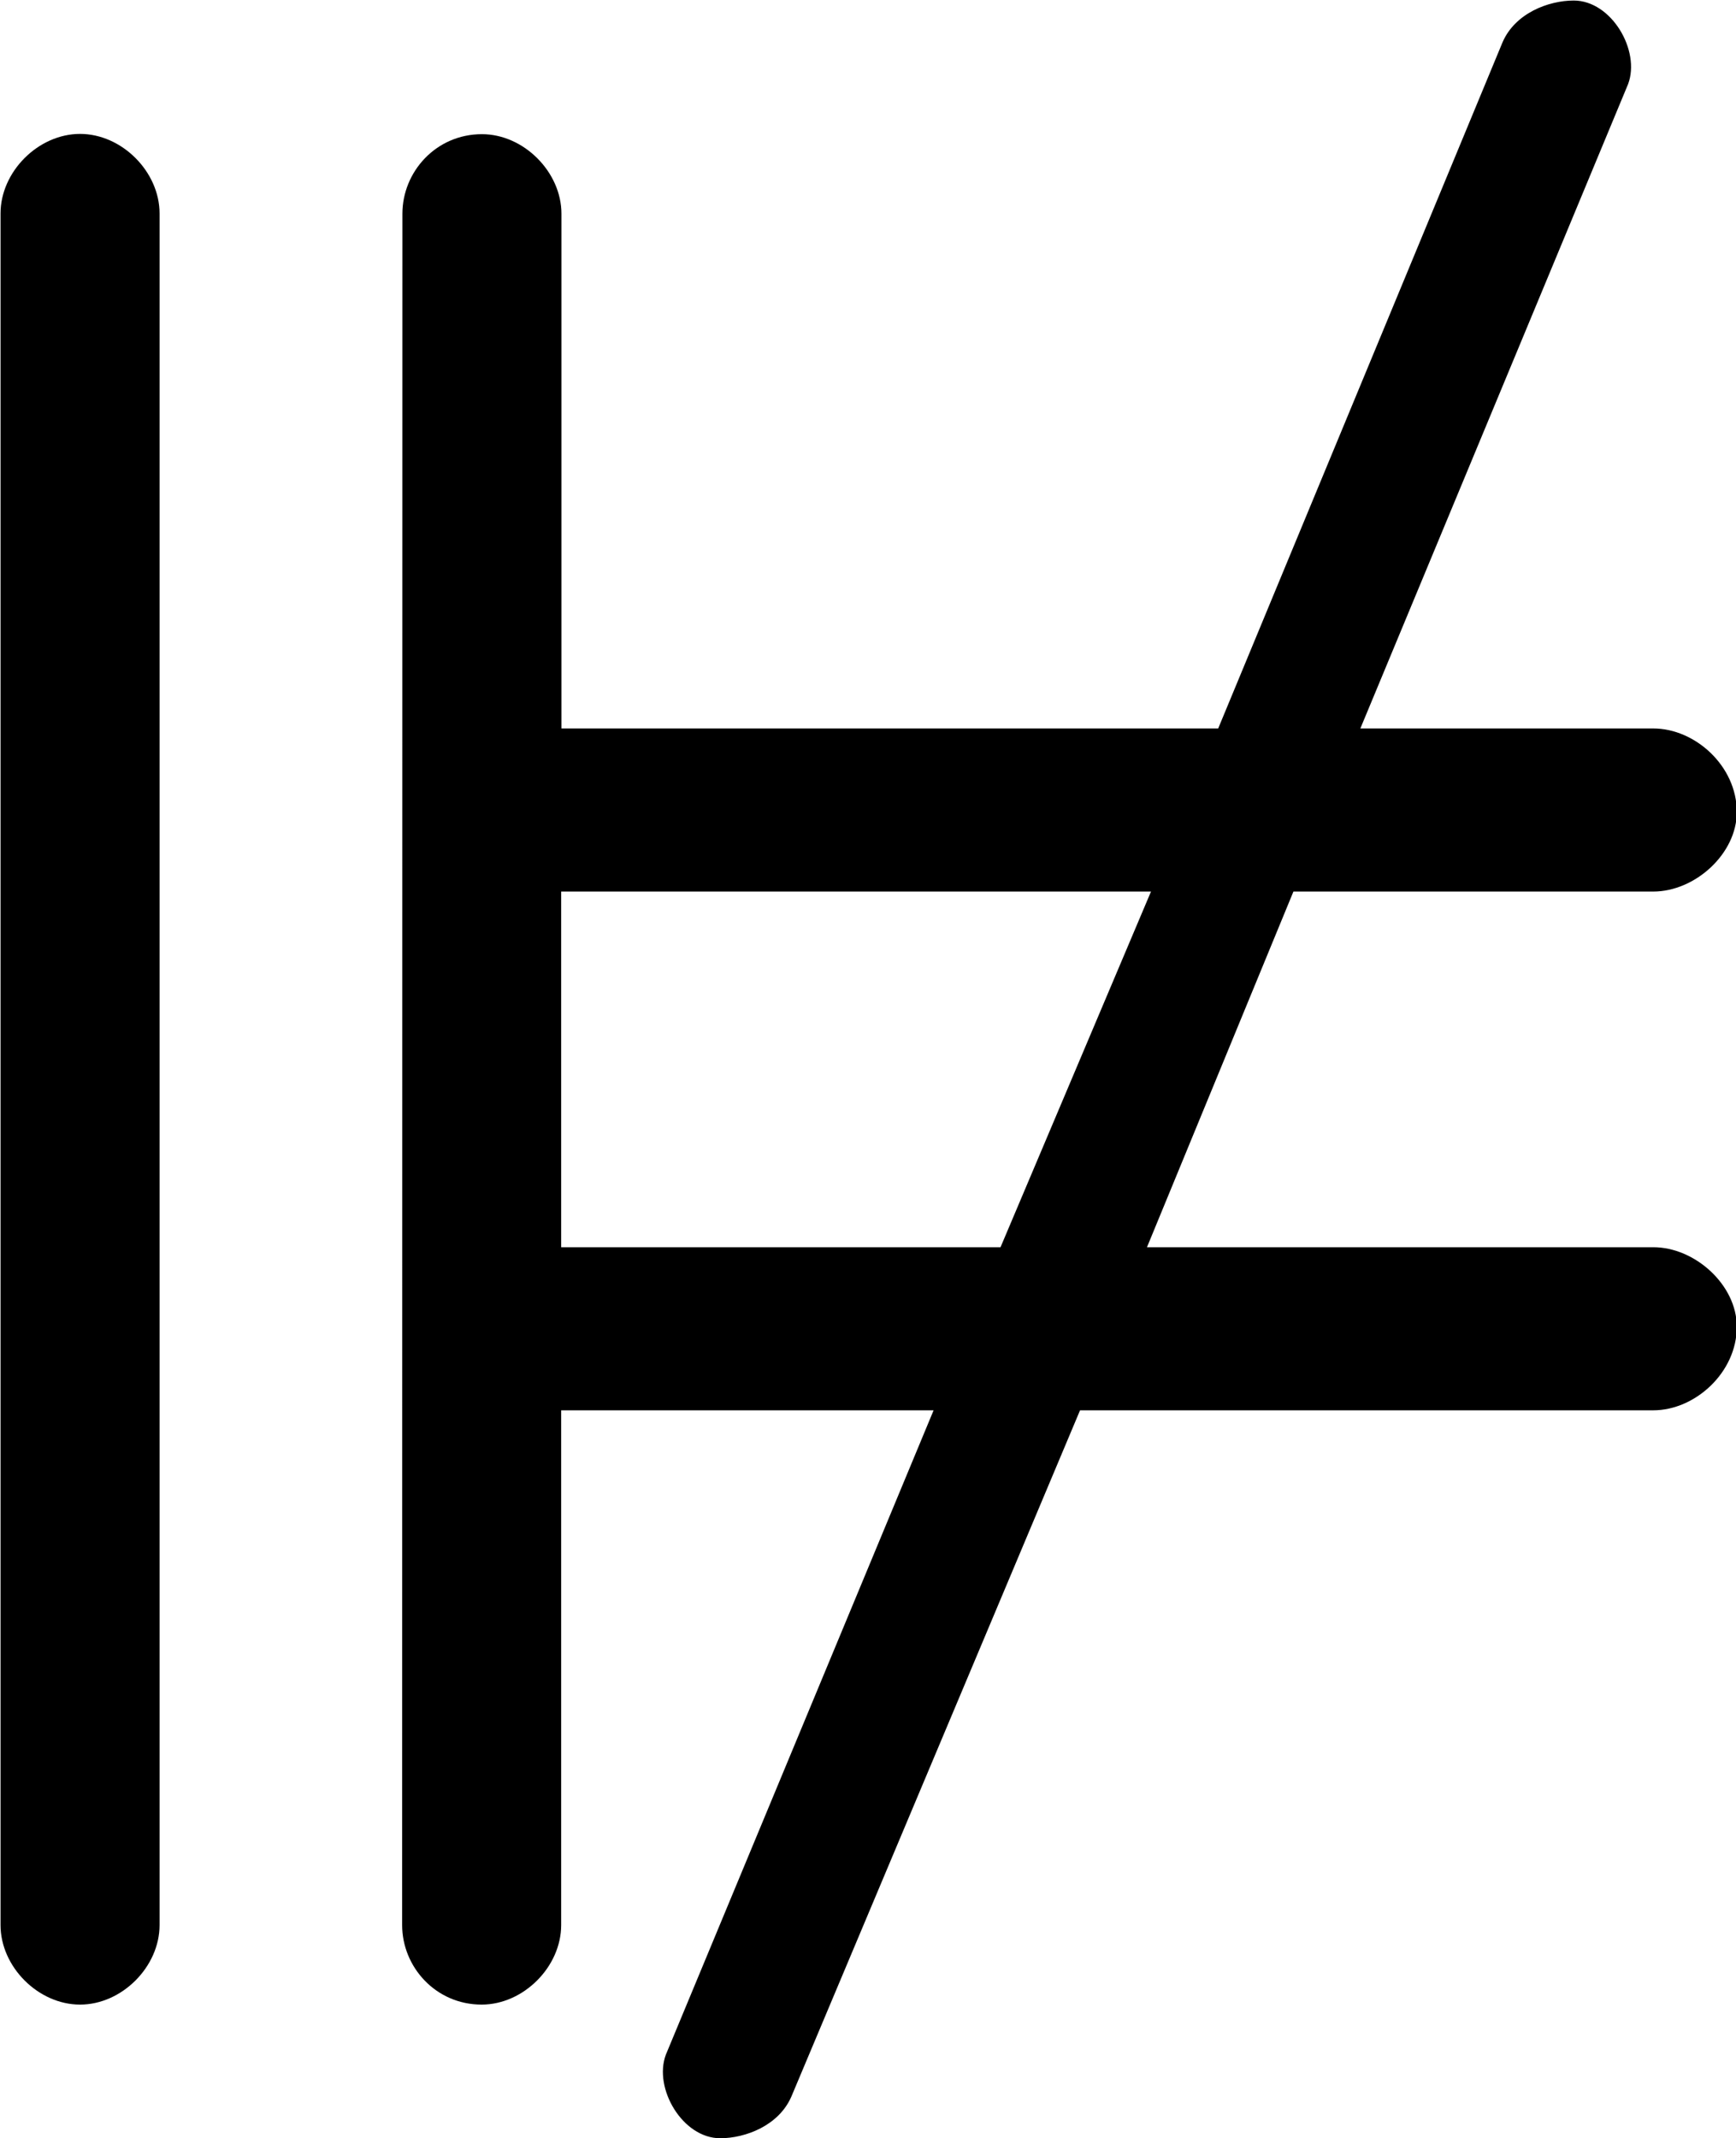 <?xml version="1.0" encoding="UTF-8"?>
<svg fill="#000000" version="1.1" viewBox="0 0 6.484 7.984" xmlns="http://www.w3.org/2000/svg" xmlns:xlink="http://www.w3.org/1999/xlink">
<defs>
<g id="a">
<path d="m2.5 0.703c0 0.156 0.125 0.297 0.297 0.297 0.156 0 0.297-0.141 0.297-0.297v-1.922h1.391l-1 2.406c-0.047 0.125 0.062 0.312 0.203 0.312 0.094 0 0.219-0.047 0.266-0.156l1.078-2.562h2.141c0.156 0 0.312-0.141 0.312-0.312 0-0.156-0.156-0.297-0.312-0.297h-1.891l0.547-1.328h1.344c0.156 0 0.312-0.141 0.312-0.297 0-0.172-0.156-0.312-0.312-0.312h-1.094l1-2.406c0.047-0.125-0.062-0.312-0.203-0.312-0.094 0-0.219 0.047-0.266 0.156l-1.062 2.562h-2.453v-1.922c0-0.156-0.141-0.297-0.297-0.297-0.172 0-0.297 0.141-0.297 0.297zm-1.5 0c0 0.156 0.141 0.297 0.297 0.297s0.297-0.141 0.297-0.297v-6.391c0-0.156-0.141-0.297-0.297-0.297s-0.297 0.141-0.297 0.297zm2.094-2.531v-1.328h2.203l-0.562 1.328z"/>
</g>
</defs>
<g transform="translate(-149.71 -128.28)">
<use x="148.712" y="134.765" xlink:href="#a"/>
</g>
</svg>
